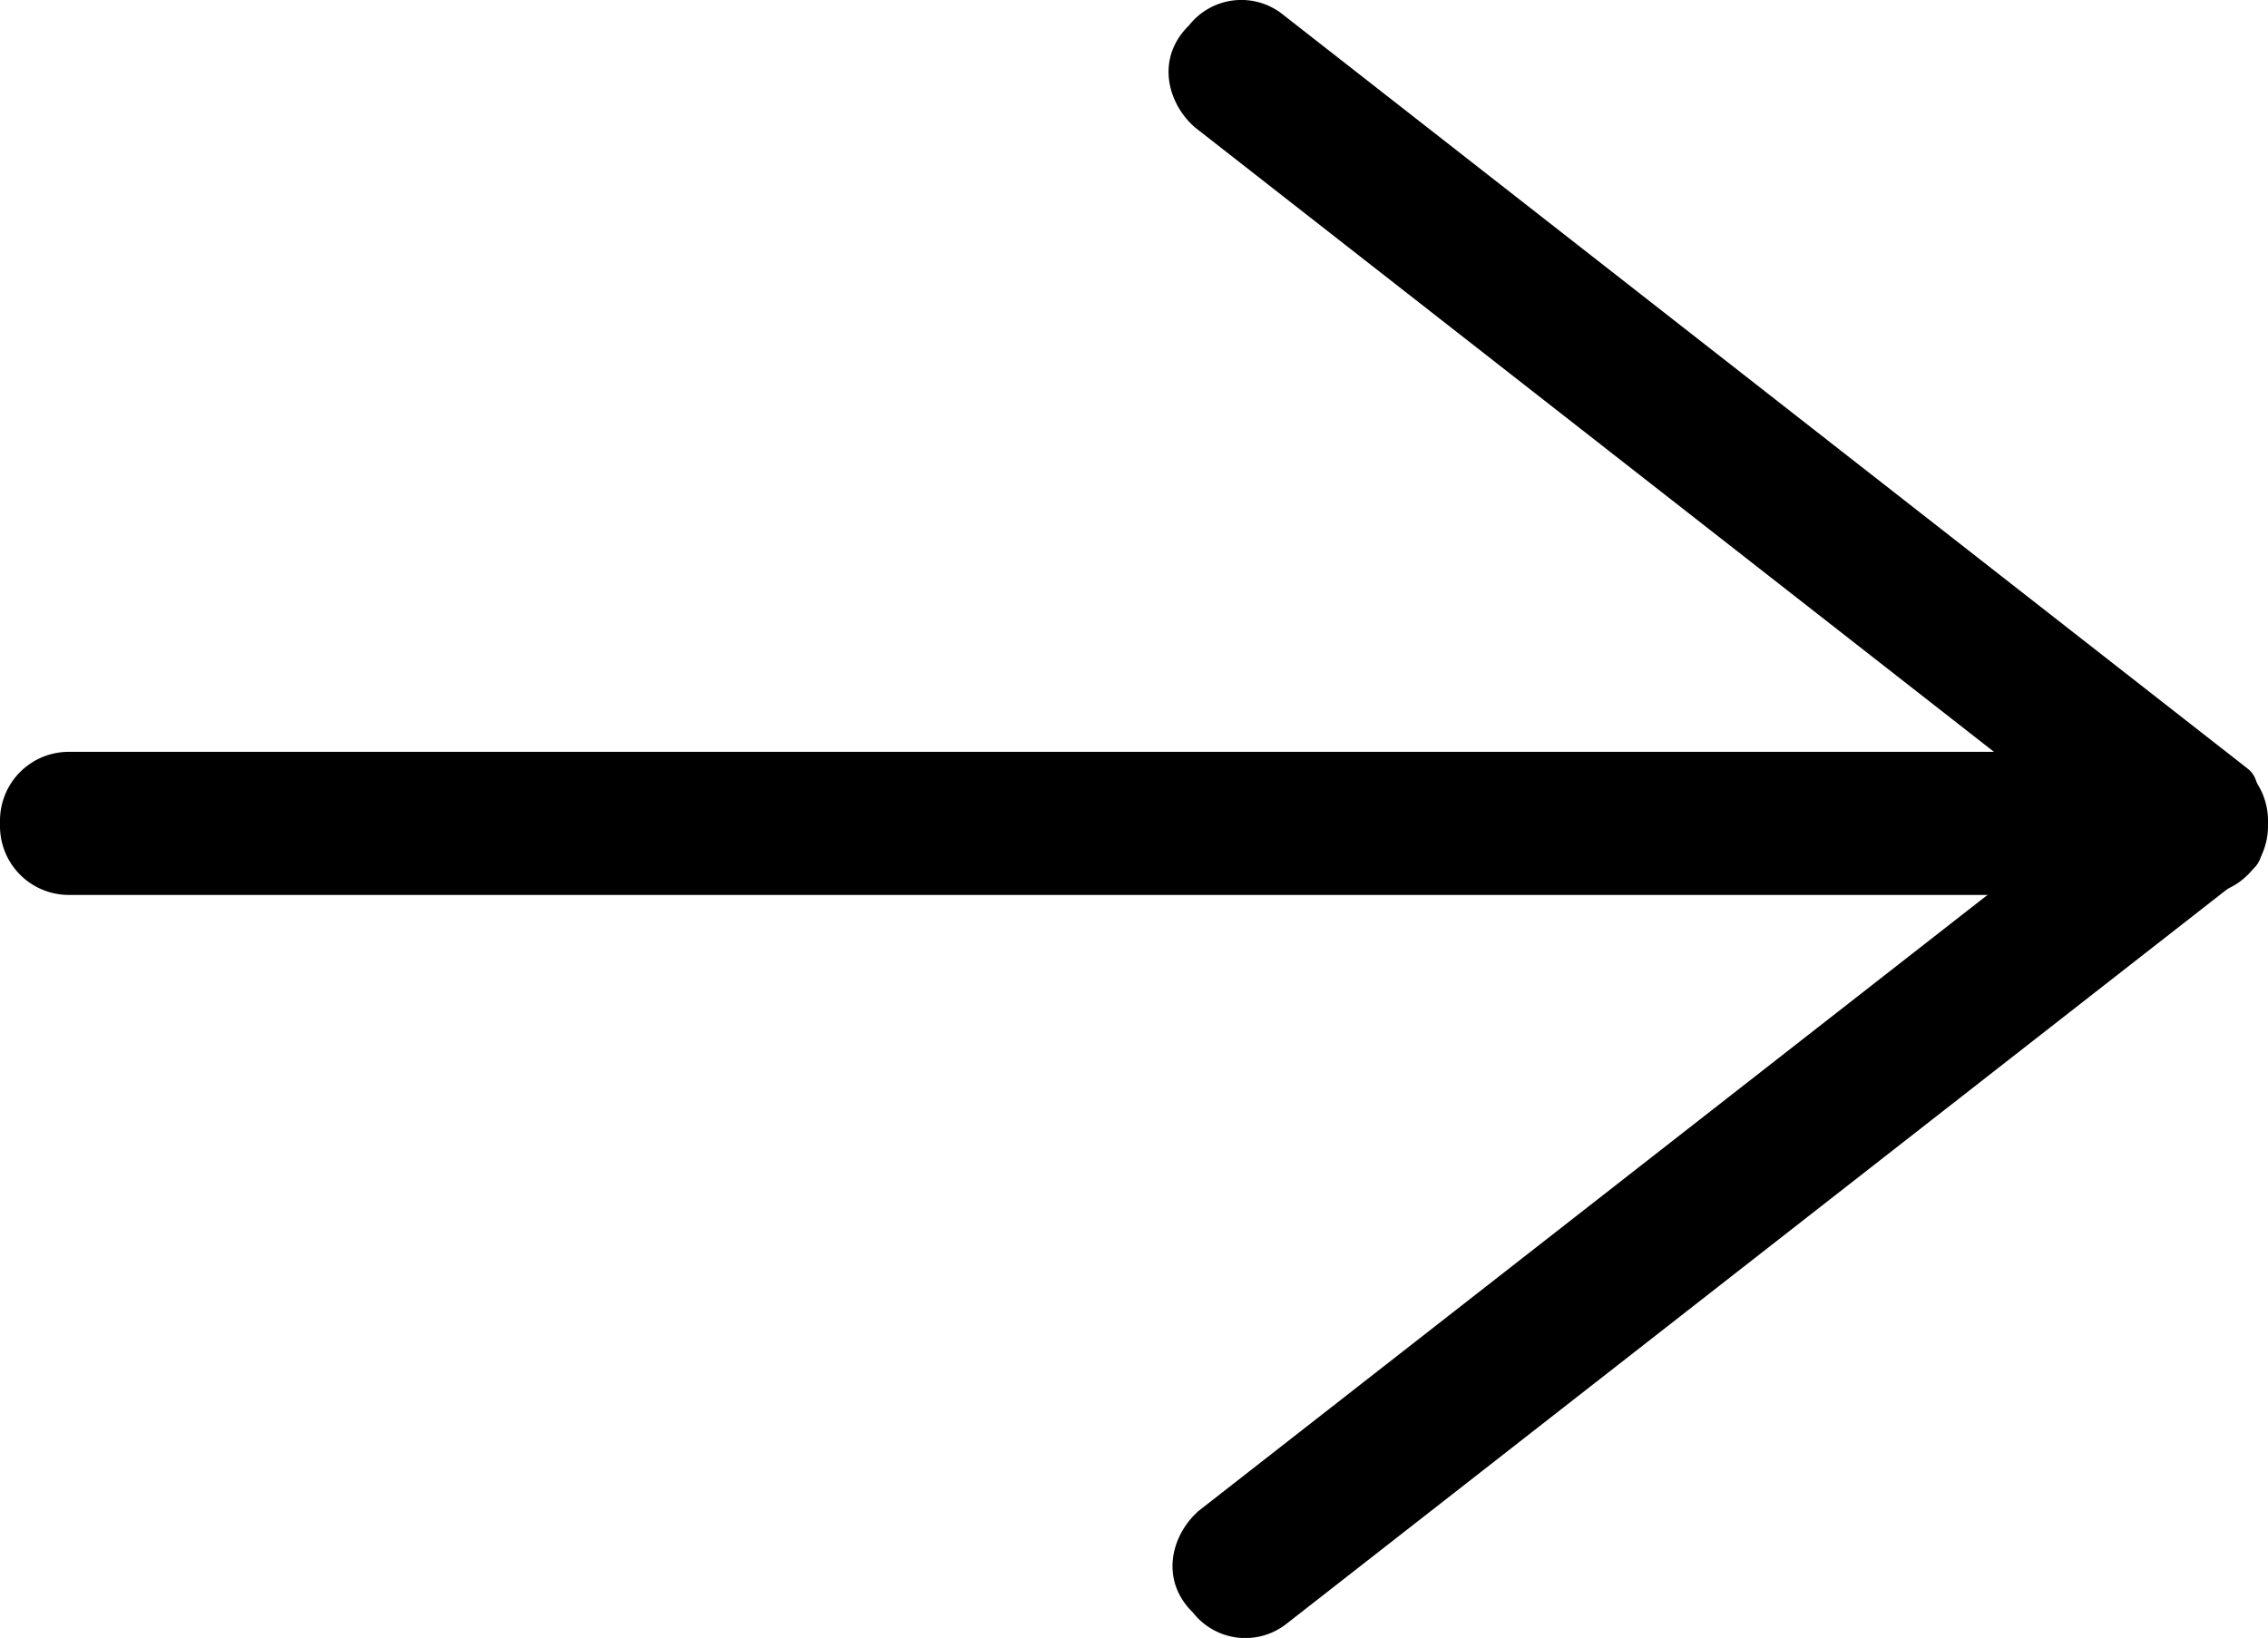 <svg xmlns="http://www.w3.org/2000/svg" viewBox="0 0 412 297.62"><defs></defs><g id="Layer_2" data-name="Layer 2"><g id="Layer_1-2" data-name="Layer 1"><path class="cls-1" d="M12.5,136.61h387a12.5,12.5,0,0,1,12.5,12.5v1a12.5,12.5,0,0,1-12.5,12.5H12.5A12.5,12.5,0,0,1,0,150.11v-1A12.5,12.5,0,0,1,12.5,136.61Z"/><path class="cls-1" d="M233.11,2.69l175.23,137c3.13,2.44,2.21,8.83-2,14.27l-.62.79c-4.25,5.44-10.23,7.87-13.36,5.42L217.1,23.17c-5-4.32-7.25-12.56-1.1-18.56h0A12.08,12.08,0,0,1,233.11,2.69Z"/><path class="cls-1" d="M233.84,294.94,409.15,158c3.13-2.44,2.21-8.83-2-14.26l-.62-.79c-4.25-5.43-10.24-7.86-13.37-5.42L217.82,274.47c-5,4.32-7.25,12.55-1.1,18.55h0A12.09,12.09,0,0,0,233.84,294.94Z"/></g></g></svg>